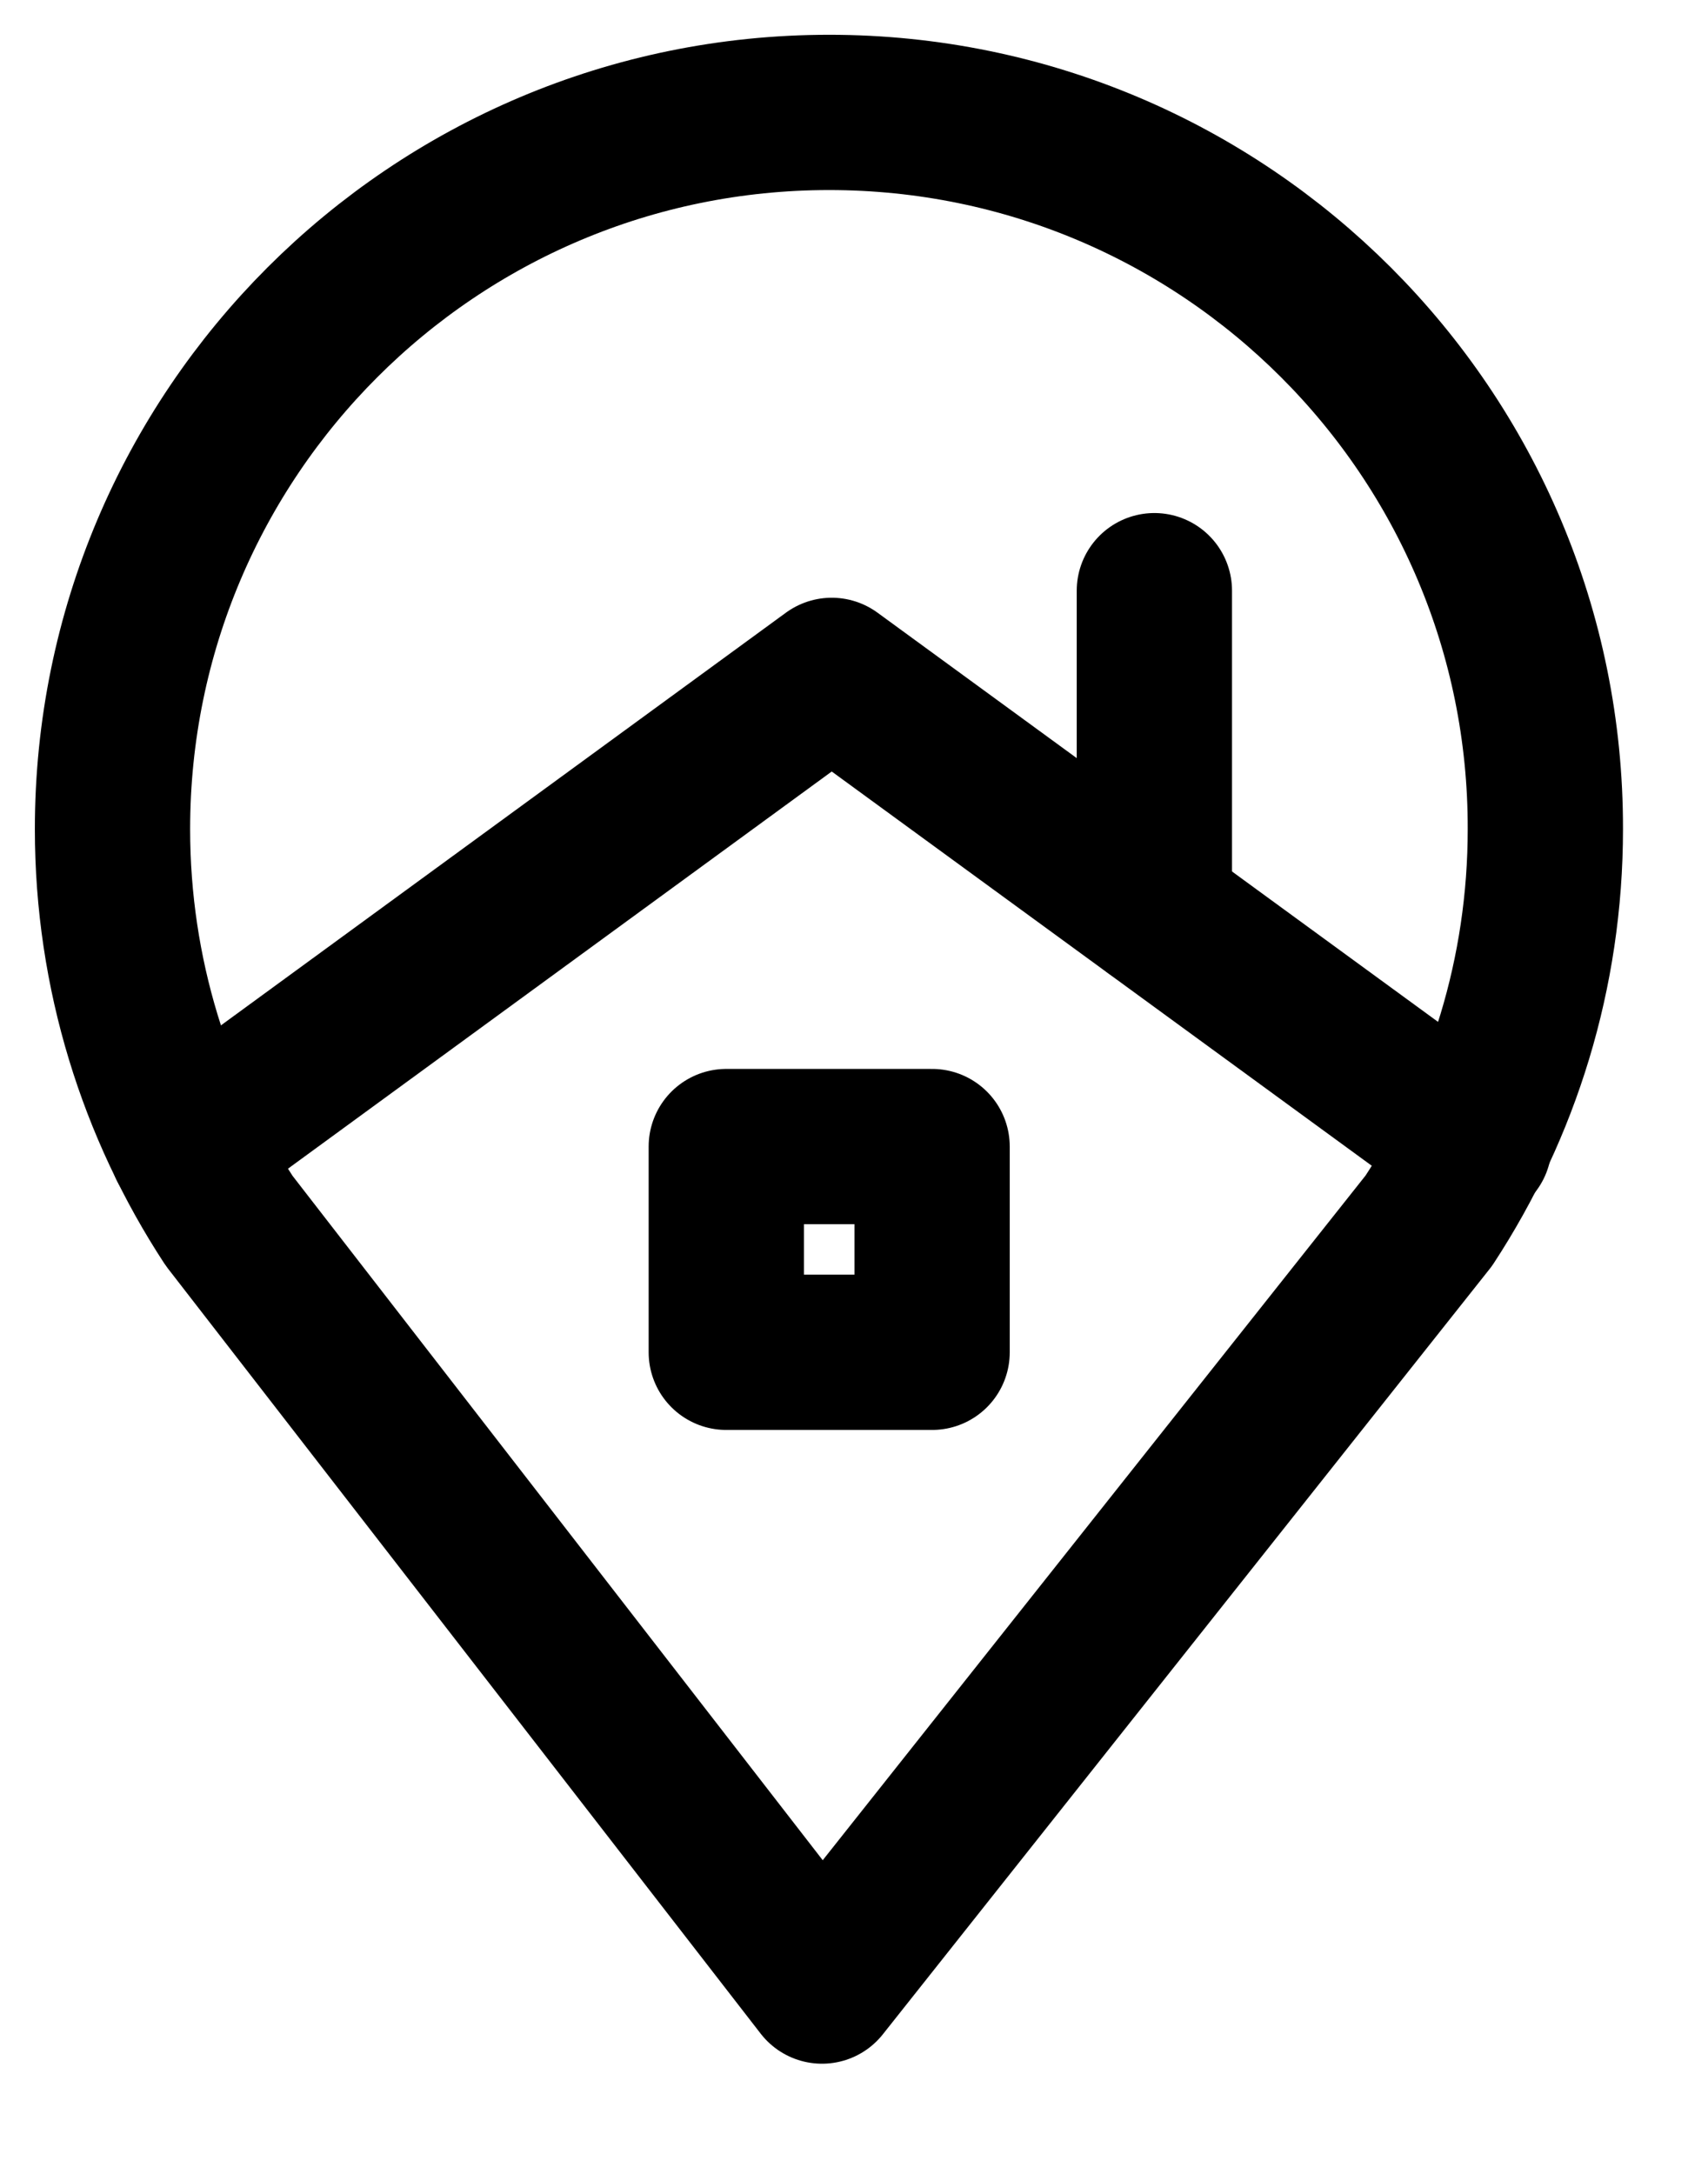 <svg width="22" height="28" viewBox="0 0 22 28" fill="none" xmlns="http://www.w3.org/2000/svg">
<path d="M10.68 1.448C5.582 1.448 1.449 5.581 1.449 10.679C1.449 12.542 2.004 14.275 2.951 15.723L10.588 25.581L18.404 15.723C19.355 14.27 19.905 12.537 19.905 10.679C19.915 5.581 15.777 1.448 10.68 1.448Z" stroke="#000000" stroke-width="2" stroke-linecap="round" stroke-linejoin="round"/>
<path d="M2.404 14.768L10.713 8.699L18.987 14.739" stroke="#000000" stroke-width="2" stroke-linecap="round" stroke-linejoin="round"/>
<path d="M14.869 11.731V7.608" stroke="#000000" stroke-width="2" stroke-linecap="round" stroke-linejoin="round"/>
<path d="M12.006 14.768H9.355V17.418H12.006V14.768Z" stroke="#000000" stroke-width="2" stroke-linecap="round" stroke-linejoin="round"/>
</svg>

